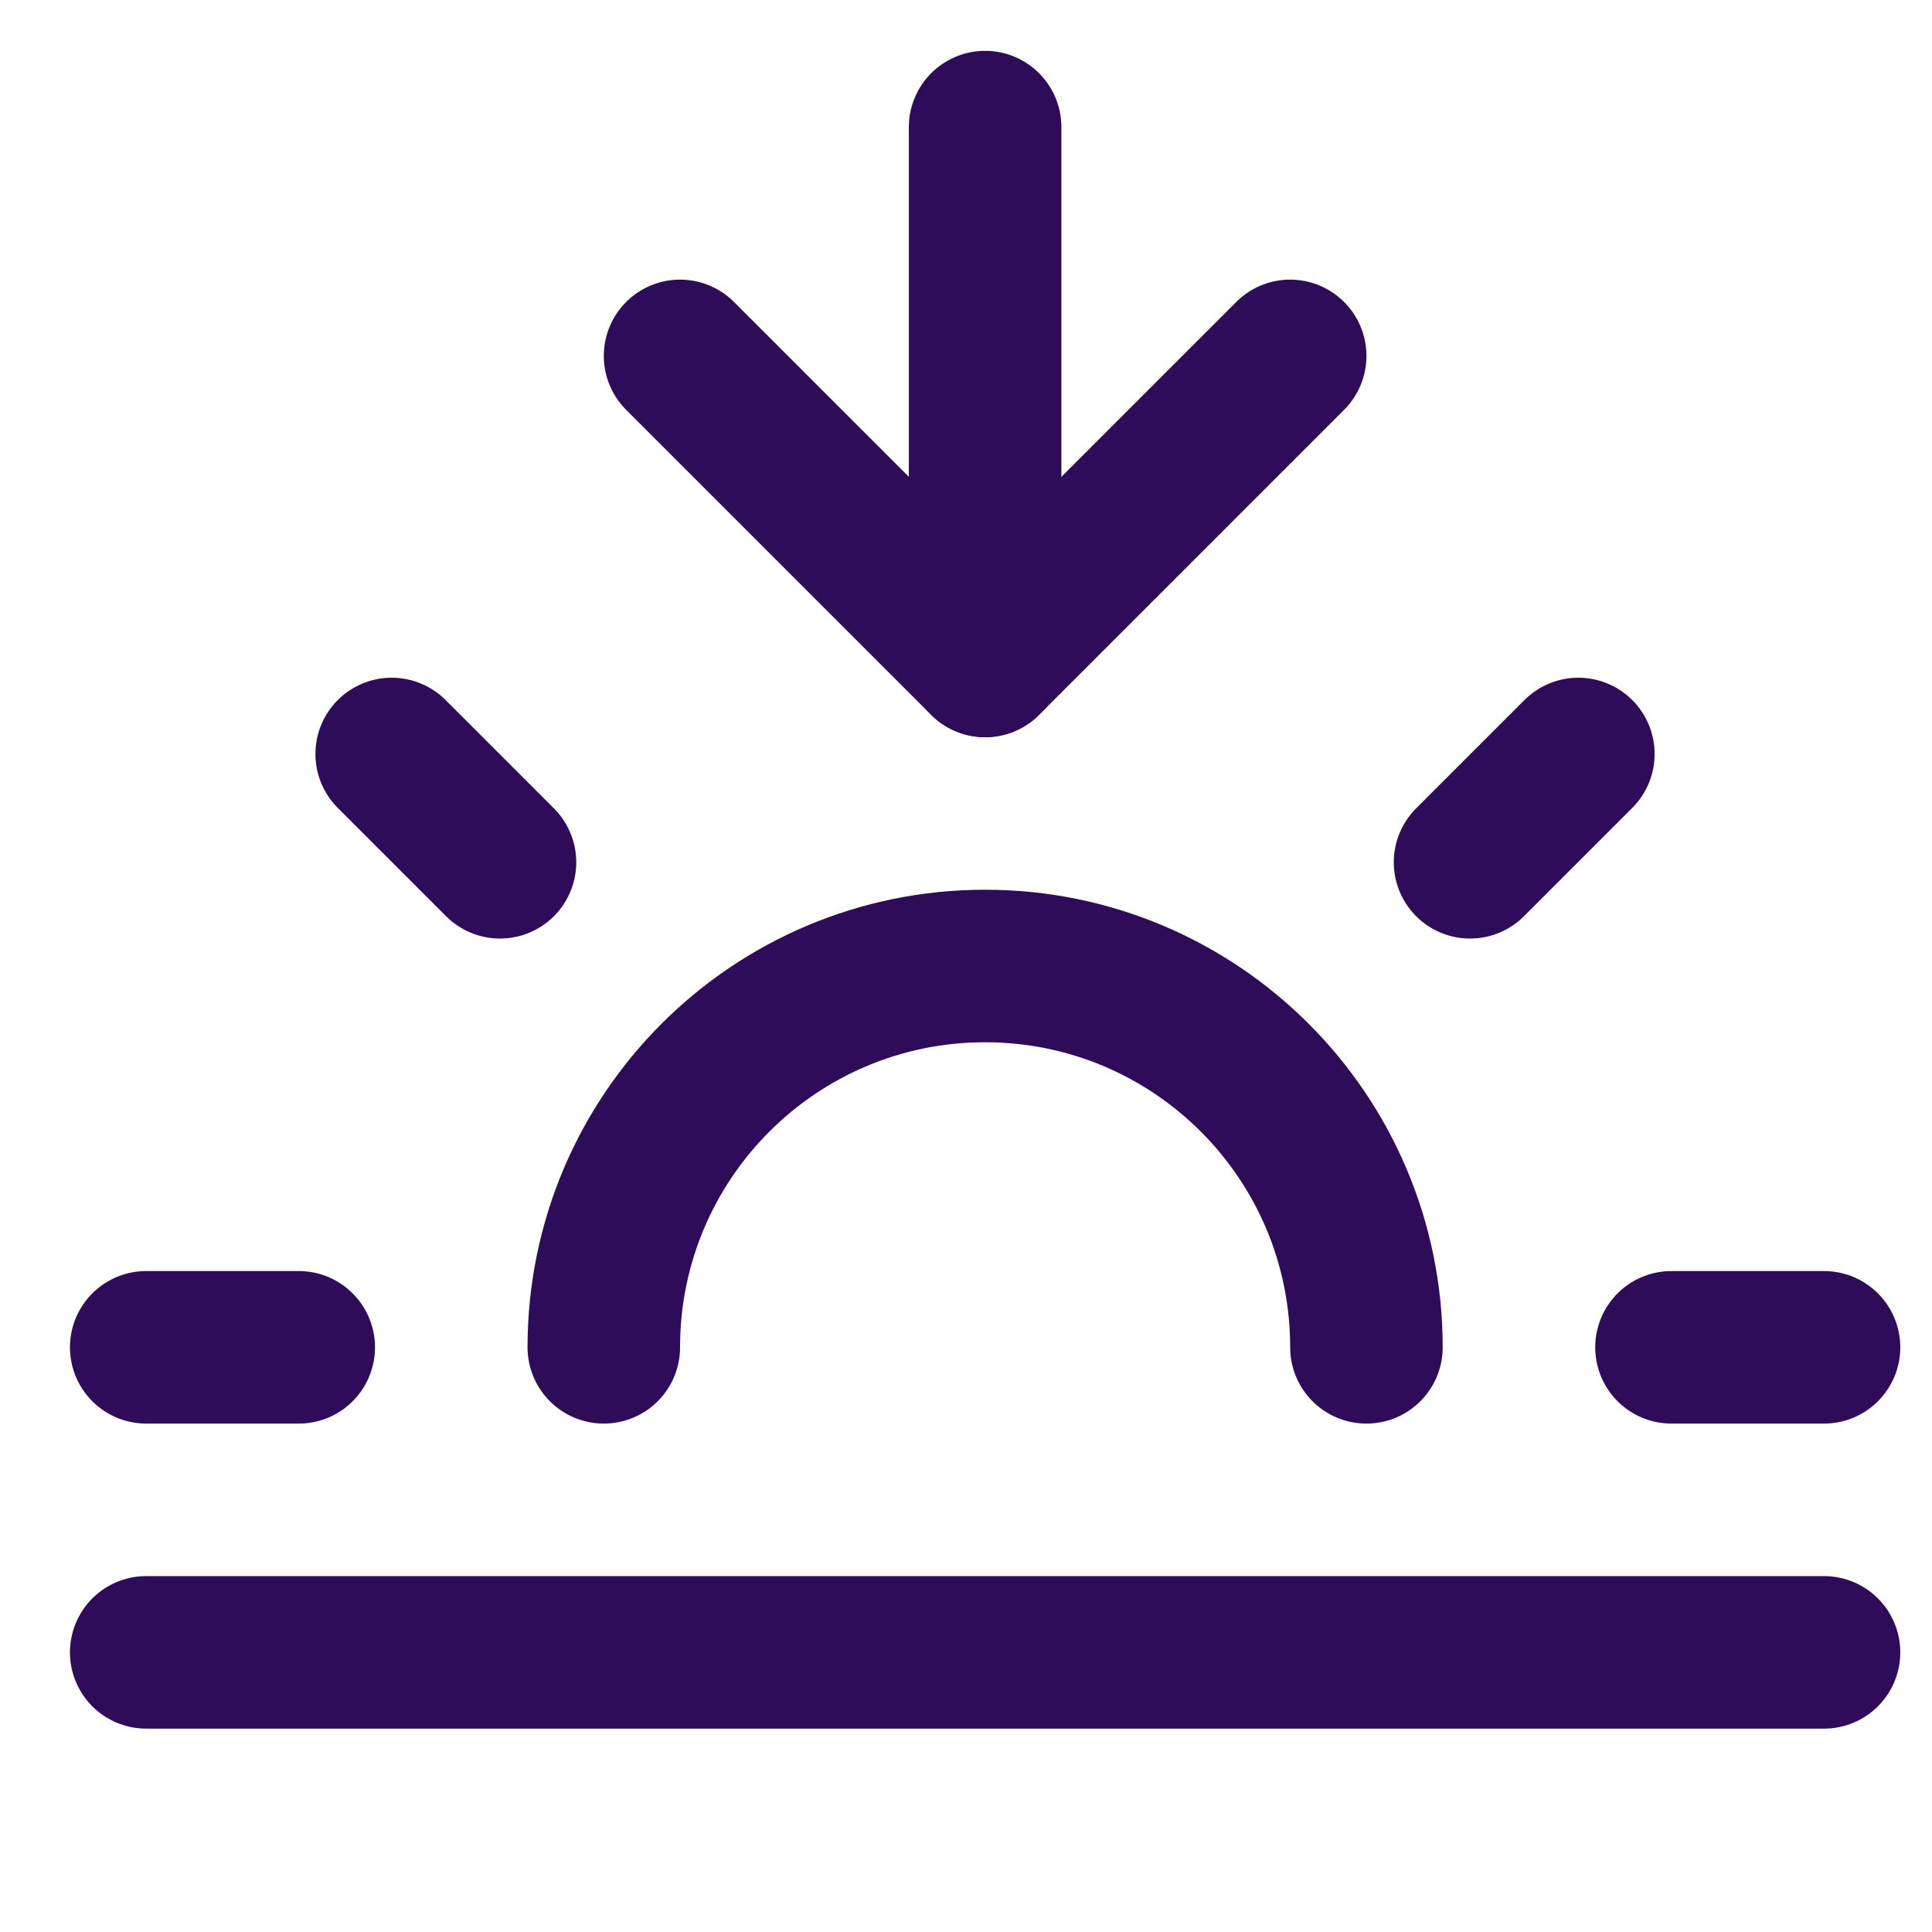 <svg width="19" height="19" viewBox="0 0 19 19" fill="none" xmlns="http://www.w3.org/2000/svg">
<path d="M13.438 13.25C13.438 11.179 11.759 9.5 9.688 9.5C7.616 9.5 5.938 11.179 5.938 13.25" stroke="#2E0C59" stroke-width="1.5" stroke-linecap="round" stroke-linejoin="round"/>
<path d="M9.688 6.5V1.25" stroke="#2E0C59" stroke-width="1.5" stroke-linecap="round" stroke-linejoin="round"/>
<path d="M3.852 7.415L4.917 8.48" stroke="#2E0C59" stroke-width="1.5" stroke-linecap="round" stroke-linejoin="round"/>
<path d="M1.438 13.25H2.938" stroke="#2E0C59" stroke-width="1.5" stroke-linecap="round" stroke-linejoin="round"/>
<path d="M16.438 13.25H17.938" stroke="#2E0C59" stroke-width="1.5" stroke-linecap="round" stroke-linejoin="round"/>
<path d="M14.457 8.48L15.522 7.415" stroke="#2E0C59" stroke-width="1.5" stroke-linecap="round" stroke-linejoin="round"/>
<path d="M17.938 16.25H1.438" stroke="#2E0C59" stroke-width="1.5" stroke-linecap="round" stroke-linejoin="round"/>
<path d="M12.688 3.5L9.688 6.5L6.688 3.5" stroke="#2E0C59" stroke-width="1.5" stroke-linecap="round" stroke-linejoin="round"/>
</svg>
